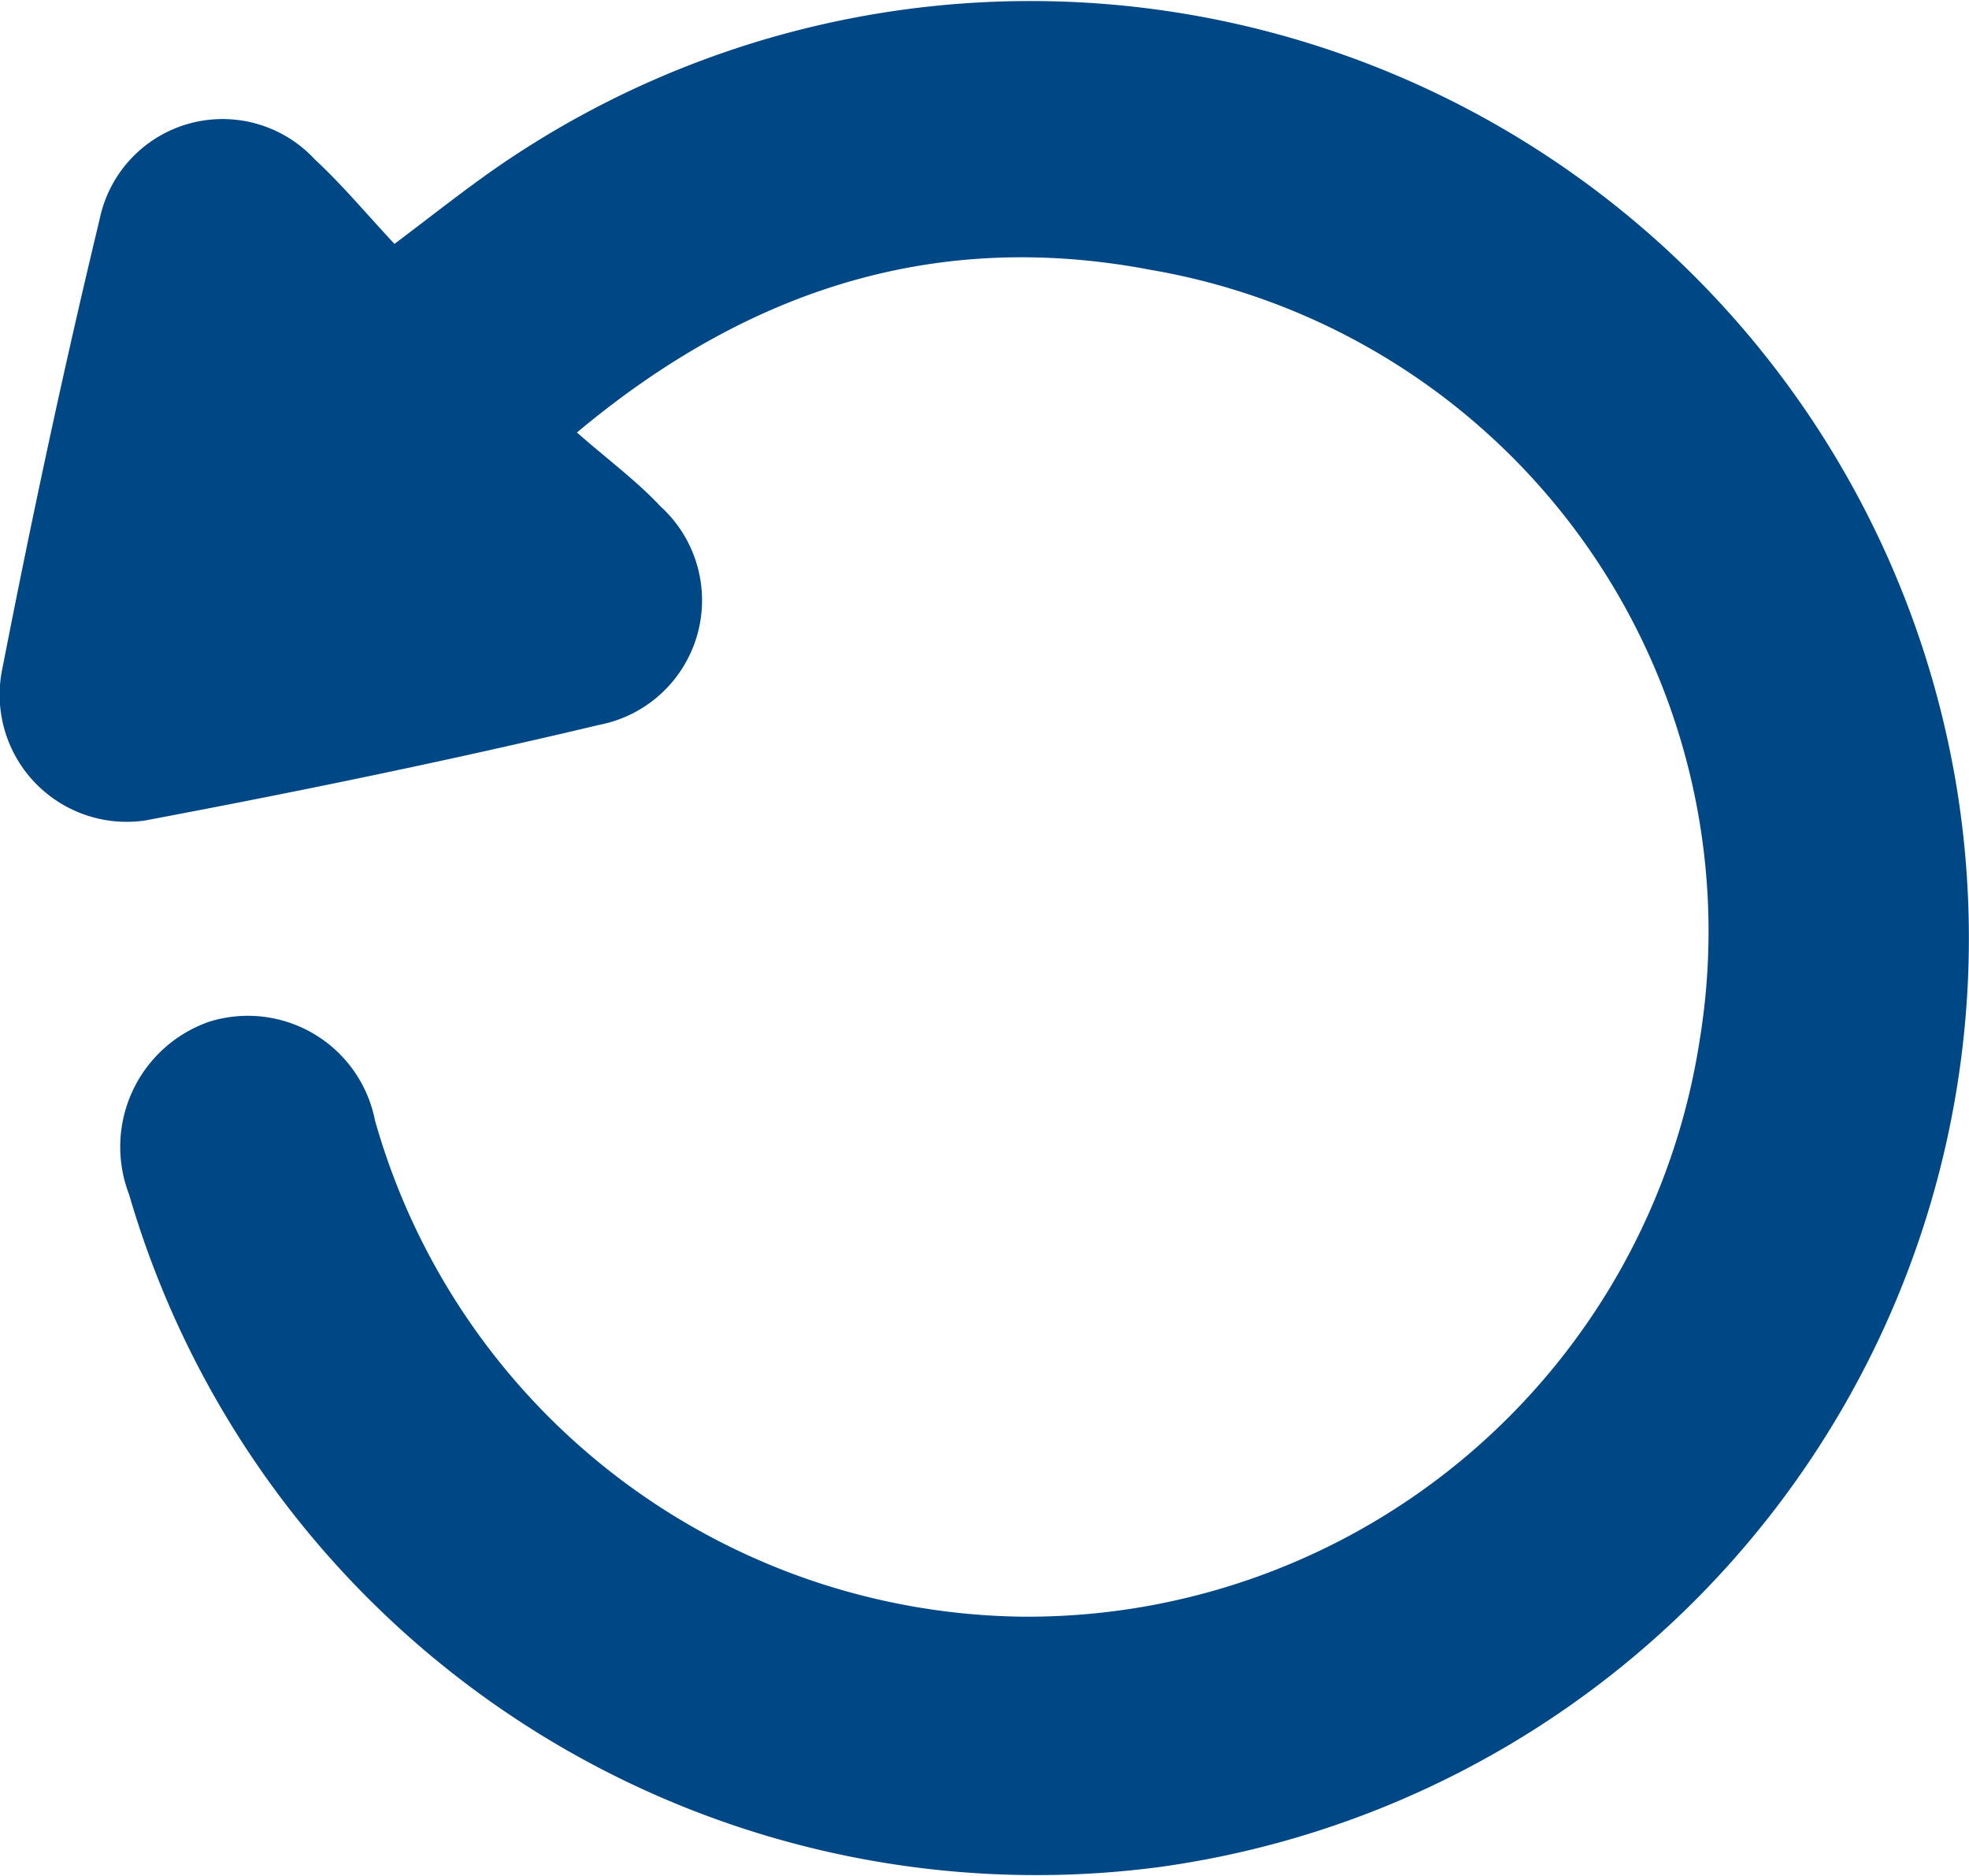 <svg xmlns="http://www.w3.org/2000/svg" width="39.897" height="38.014" viewBox="0 0 39.897 38.014">
  <path id="Path_583" data-name="Path 583" d="M-256.353,2130.536c.651.57,1.218.988,1.691,1.495a2.571,2.571,0,0,1-1.243,4.43c-3.05.726-6.124,1.358-9.206,1.938a2.575,2.575,0,0,1-2.883-3.085c.594-3.043,1.242-6.077,1.968-9.091a2.544,2.544,0,0,1,4.36-1.223c.562.521,1.056,1.116,1.616,1.714.714-.537,1.333-1.028,1.977-1.482a19.021,19.021,0,0,1,29.658,12.378,19,19,0,0,1-16.179,22,19.146,19.146,0,0,1-20.834-13.636,2.684,2.684,0,0,1,1.628-3.5,2.625,2.625,0,0,1,3.355,2,13.806,13.806,0,0,0,13.1,10.057,13.781,13.781,0,0,0,13.742-11.683,13.6,13.6,0,0,0-11.12-15.607C-248.975,2126.428-252.8,2127.563-256.353,2130.536Z" transform="translate(268.043 -2121.772)" fill="#004786" fill-rule="evenodd"/>
</svg>

